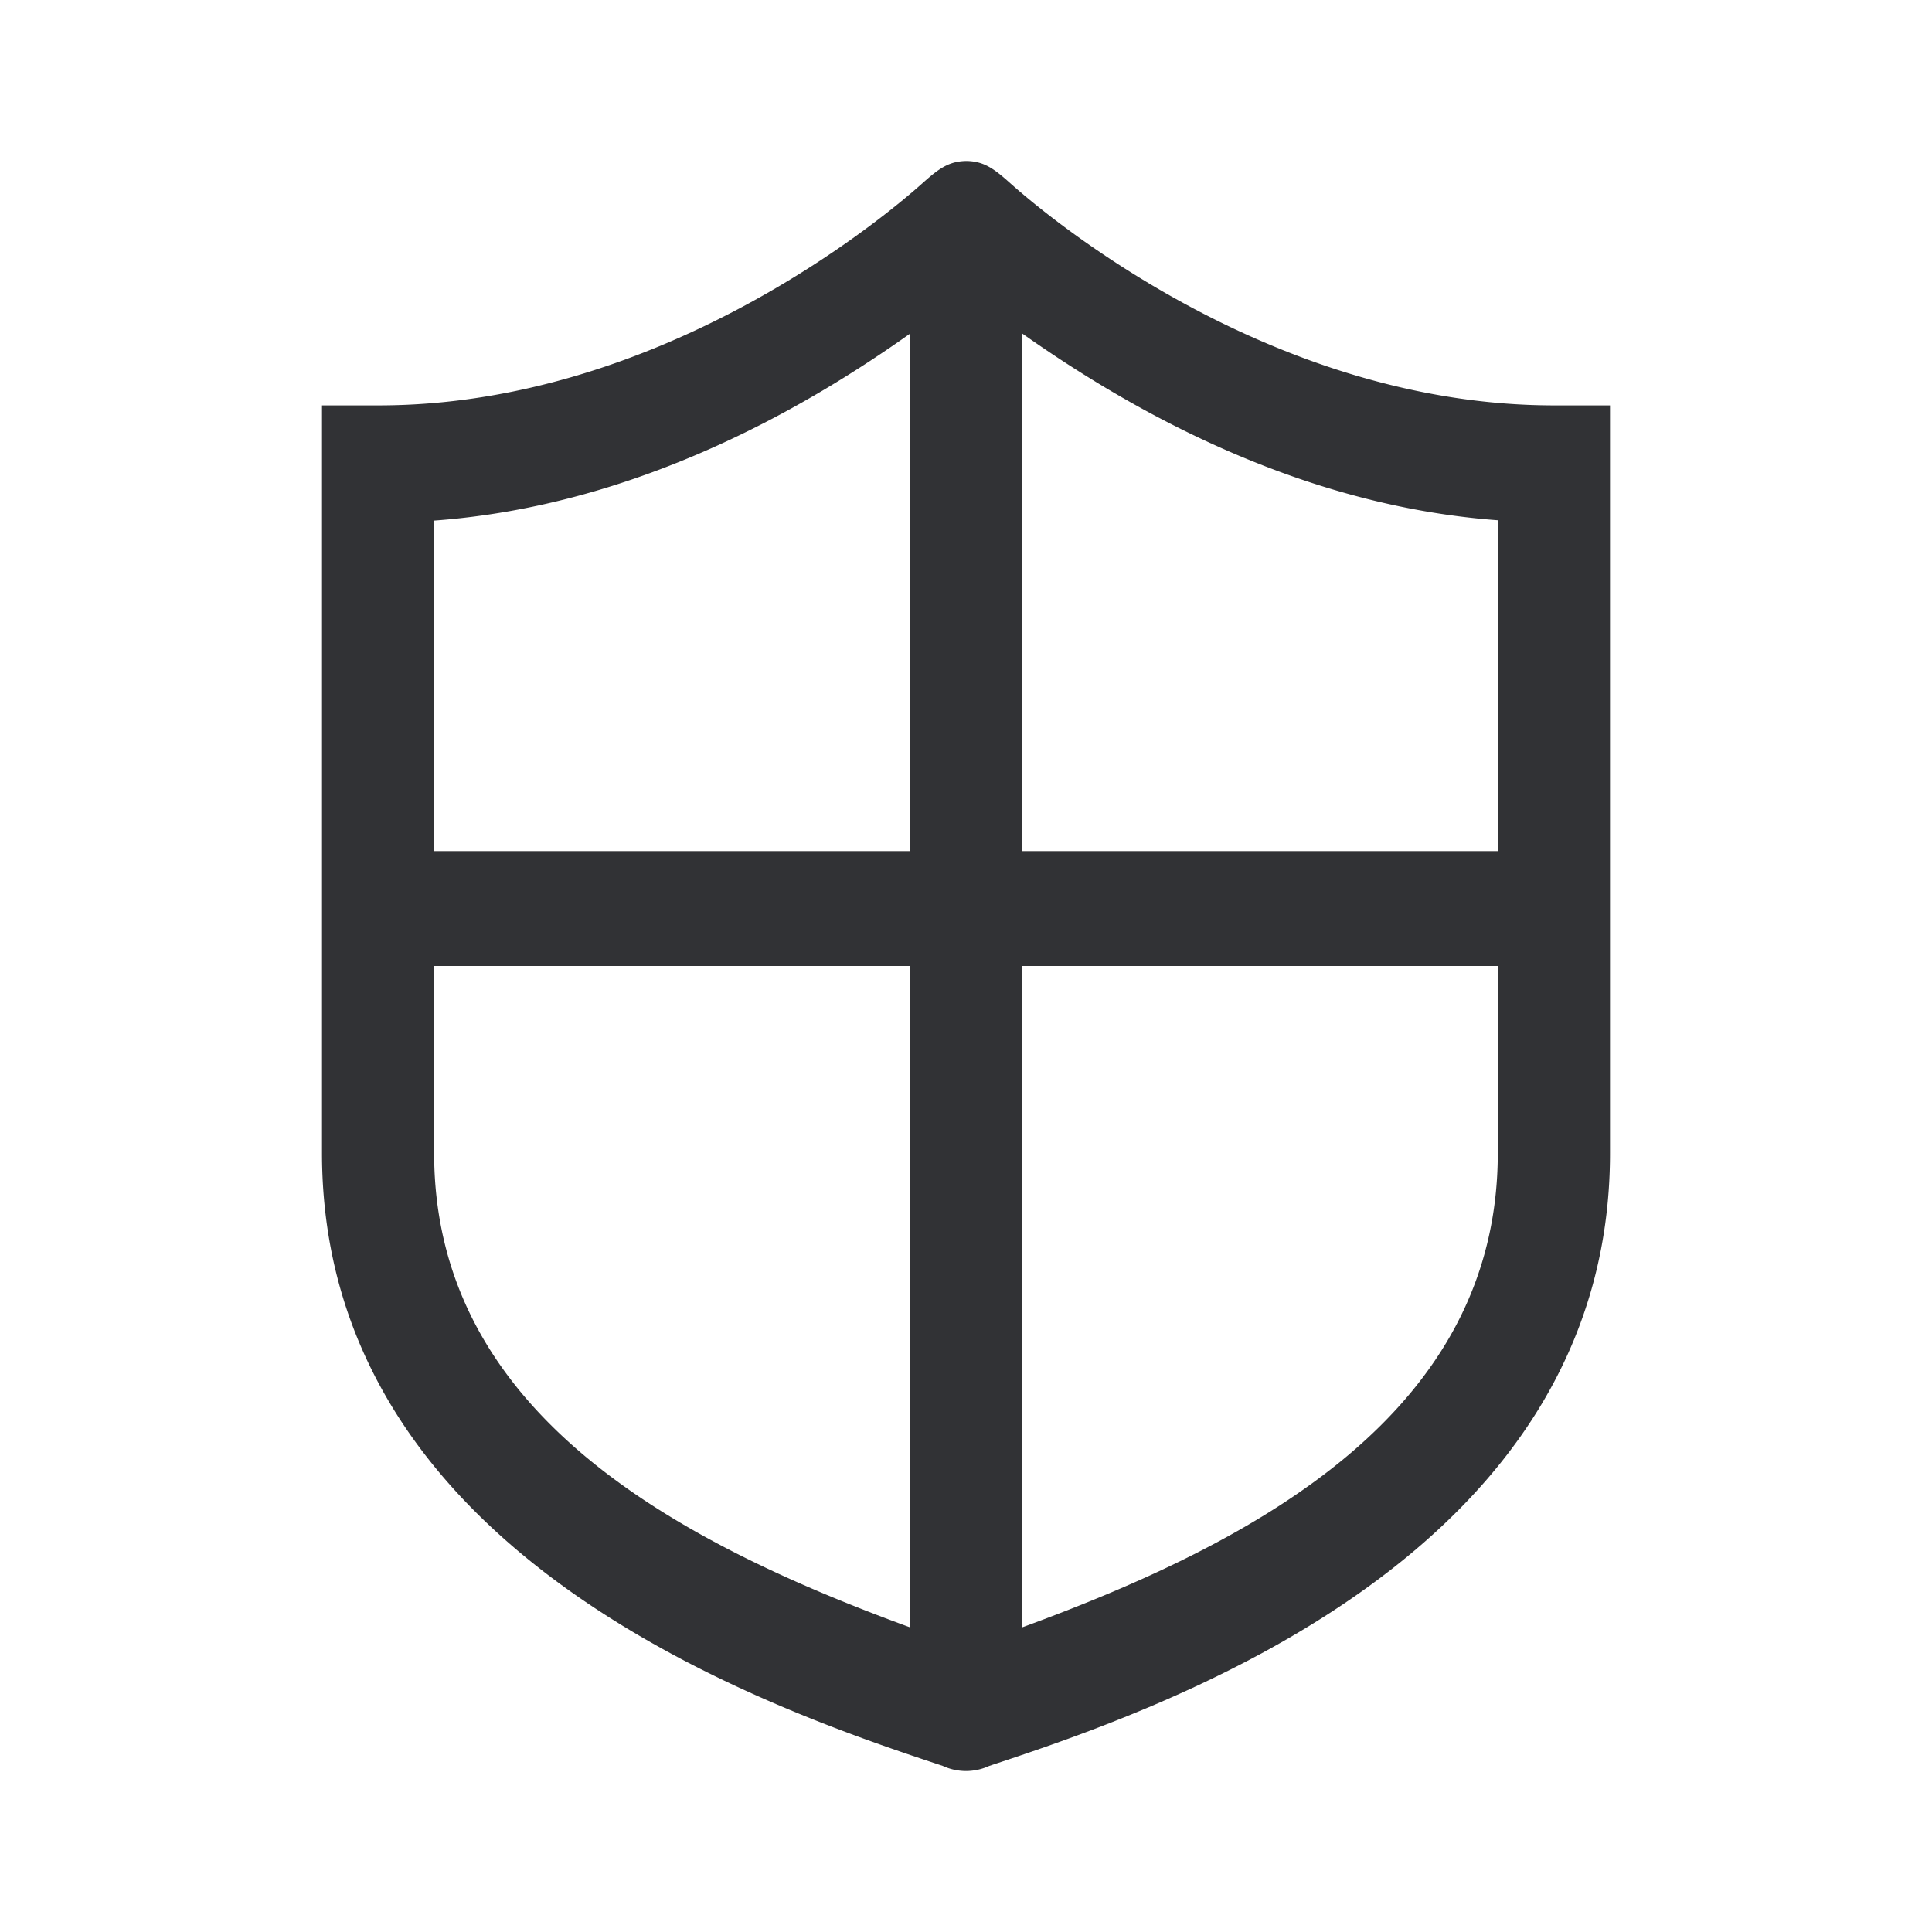<svg width="24" height="24" xmlns="http://www.w3.org/2000/svg"><path d="M19.306 5.036c-3.49 0-6.269-2.323-6.763-2.766-.191-.17-.316-.265-.53-.27h-.017c-.214.005-.339.1-.53.27-.494.443-3.272 2.766-6.763 2.766H4v9.287c0 4.993 5.511 6.886 7.71 7.613a.688.688 0 0 0 .58 0c2.203-.727 7.71-2.62 7.71-7.613V5.036h-.694Zm-8 15.18c-2.925-1.07-5.913-2.67-5.913-5.893V12h5.913v8.217Zm0-9.643H5.393V6.467c2.56-.187 4.675-1.445 5.913-2.323v6.43Zm7.3 3.75c0 3.223-2.987 4.824-5.912 5.894V12h5.913v2.323Zm0-3.75h-5.912V4.14c1.238.873 3.353 2.135 5.913 2.323v4.11Z" fill="#313235" fill-rule="nonzero"/></svg>